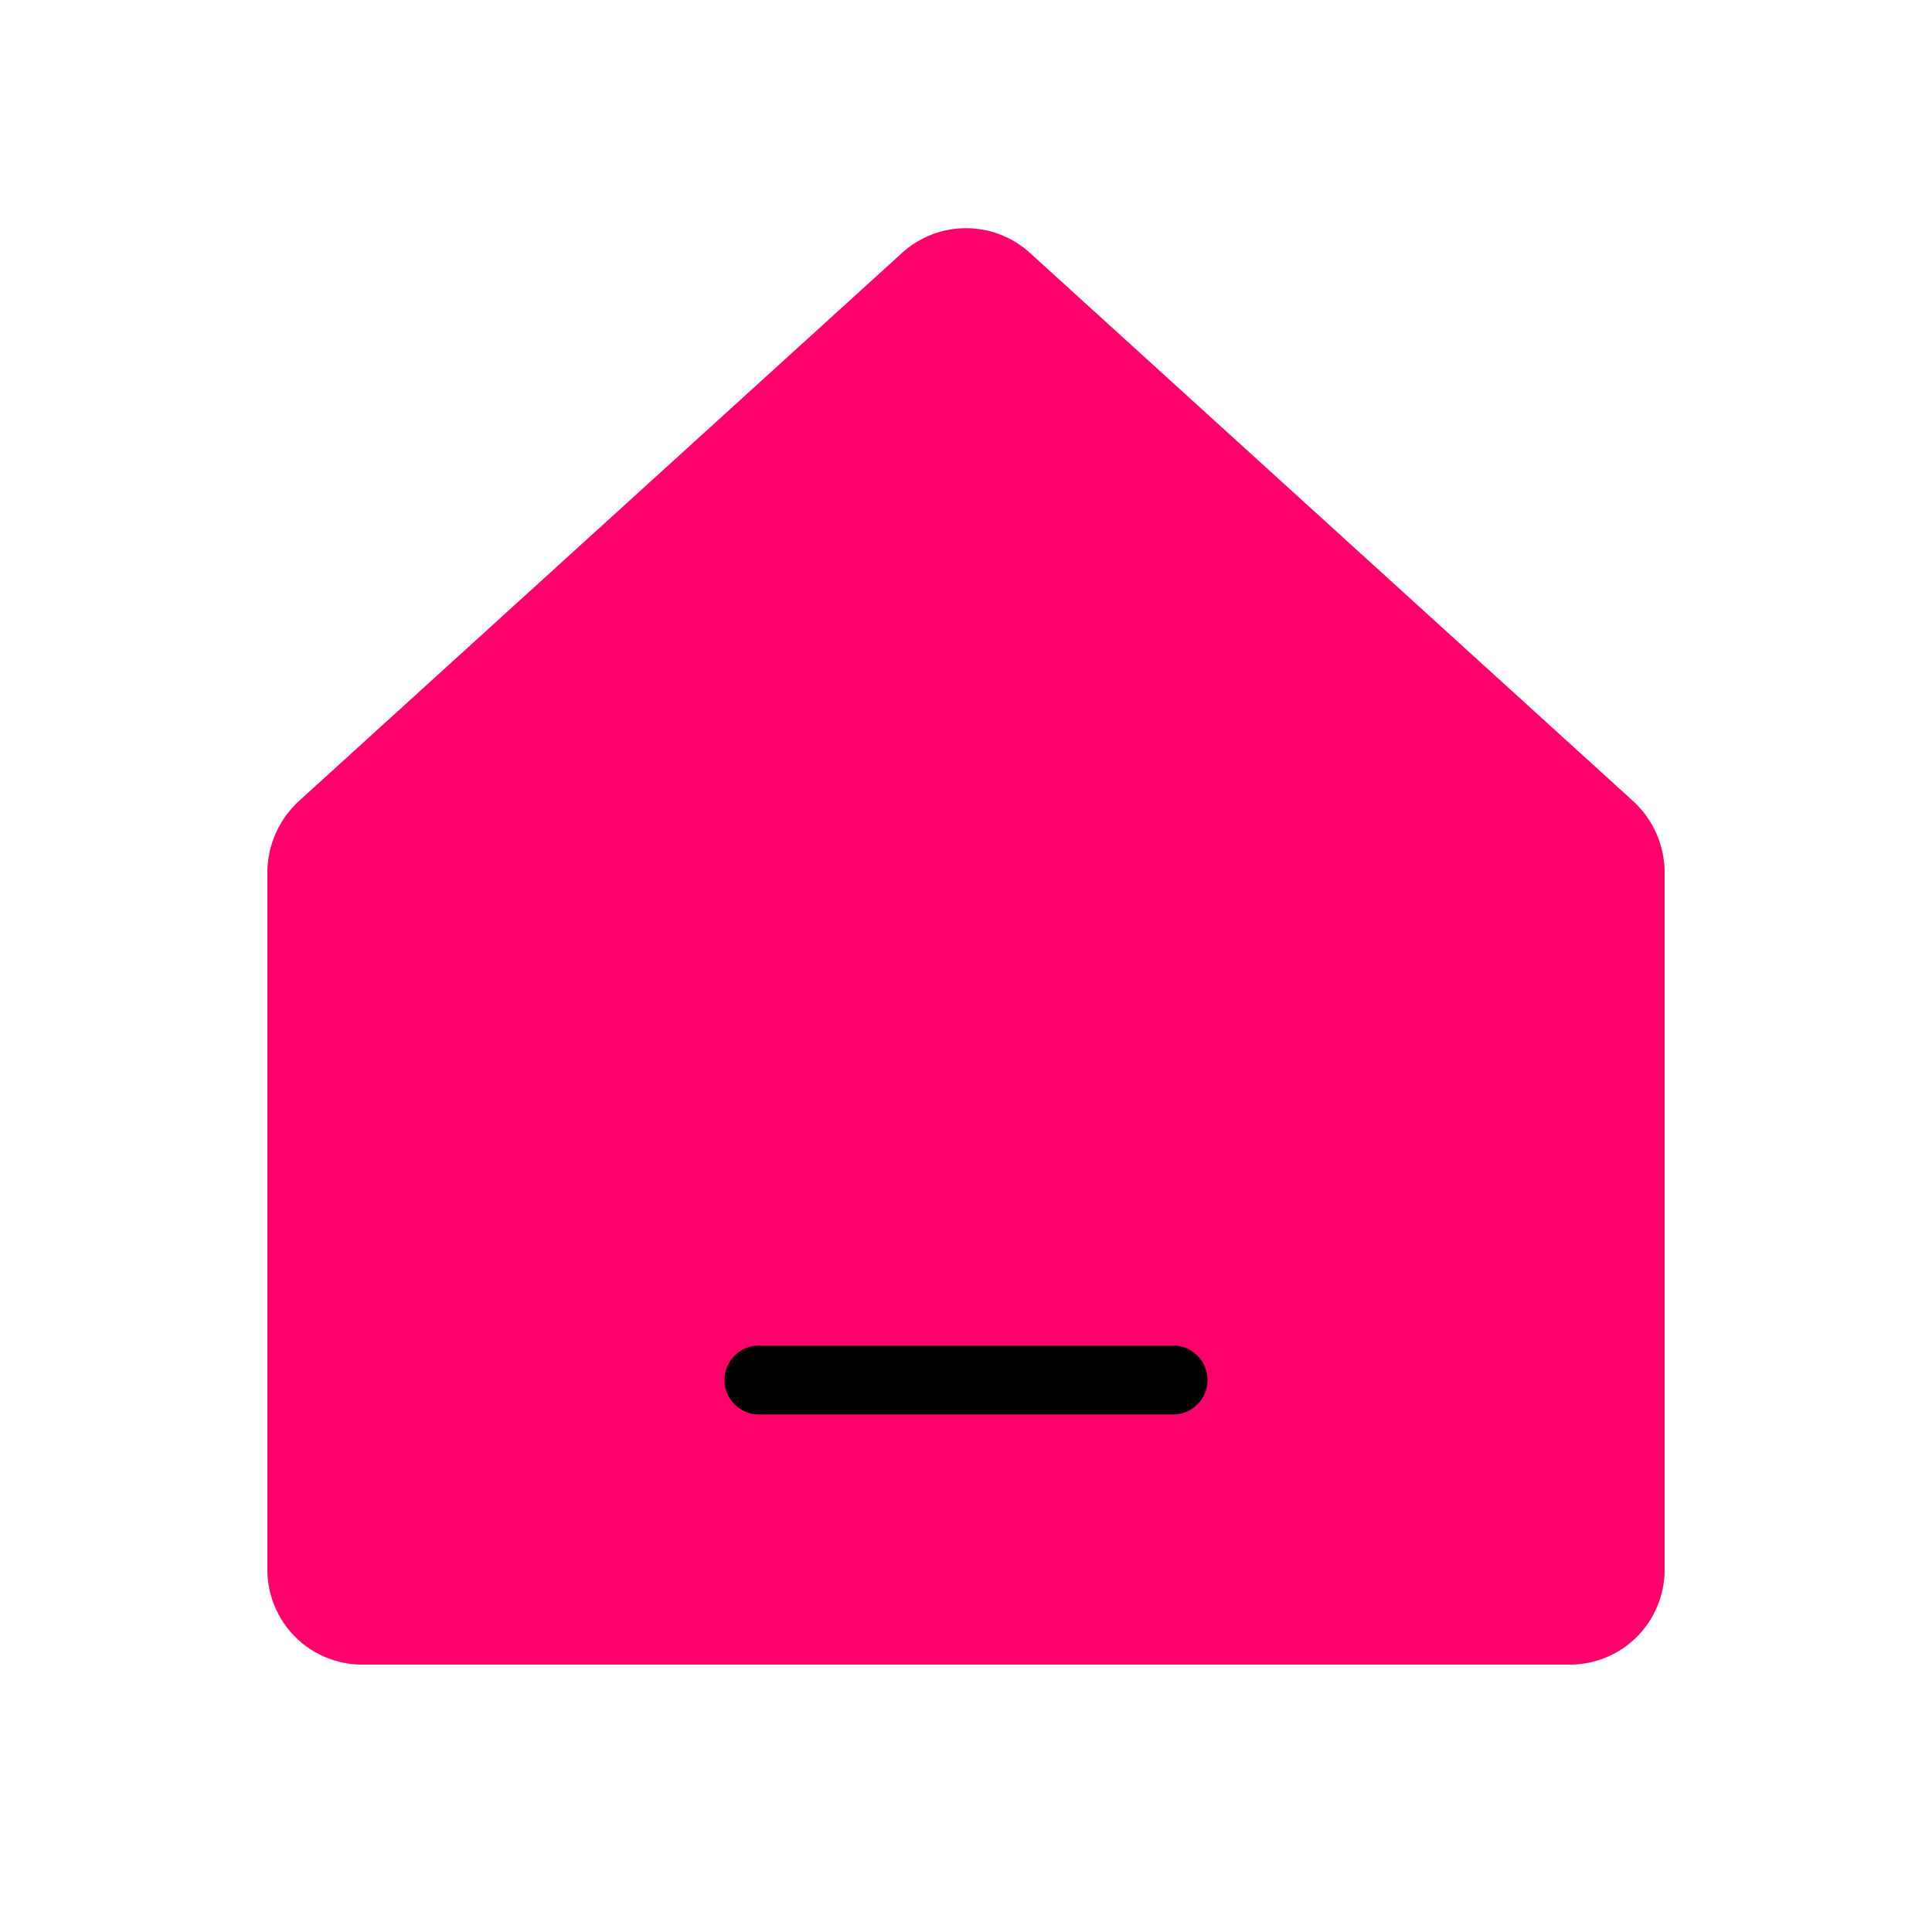 <svg width="28" height="28" viewBox="0 0 28 28" fill="none" xmlns="http://www.w3.org/2000/svg">
<g id="ic_GNB">
<path id="Vector" d="M23.341 11.988L14.591 4.036C14.429 3.888 14.219 3.807 14 3.807C13.781 3.807 13.571 3.888 13.409 4.036L4.659 11.988C4.571 12.071 4.501 12.171 4.452 12.281C4.403 12.392 4.377 12.512 4.375 12.633V22.75C4.375 22.982 4.467 23.205 4.631 23.369C4.795 23.533 5.018 23.625 5.25 23.625H22.75C22.982 23.625 23.205 23.533 23.369 23.369C23.533 23.205 23.625 22.982 23.625 22.75V12.633C23.623 12.512 23.597 12.392 23.548 12.281C23.499 12.171 23.429 12.071 23.341 11.988Z" fill="#FF016B" stroke="#FF016B" stroke-linecap="round" stroke-linejoin="round"/>
<path id="Vector 29 (Stroke)" fill-rule="evenodd" clip-rule="evenodd" d="M10.5 20C10.5 19.724 10.724 19.5 11 19.5H17C17.276 19.5 17.5 19.724 17.5 20C17.5 20.276 17.276 20.5 17 20.5H11C10.724 20.5 10.5 20.276 10.5 20Z" fill="black"/>
</g>
</svg>
